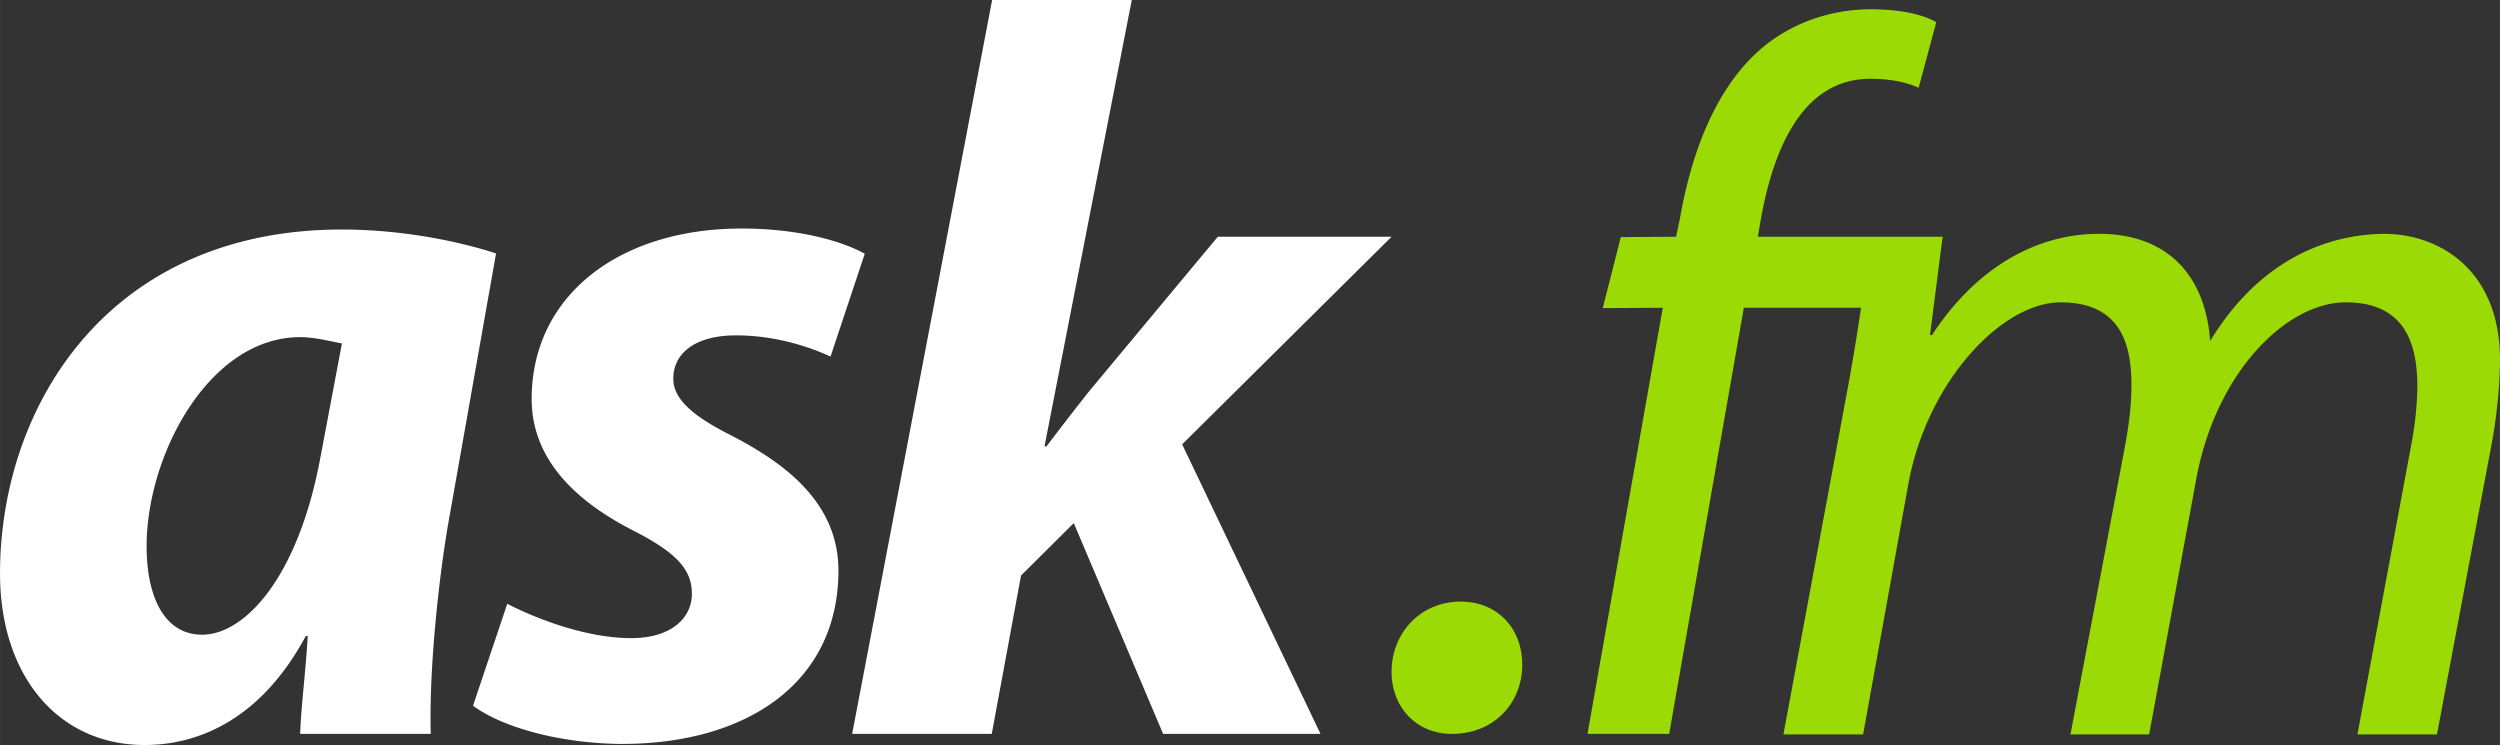 <svg xmlns="http://www.w3.org/2000/svg" width="2500" height="745" viewBox="0 84.772 256.003 76.291"><rect x="0" y="84.772" width="256.003" height="76.291" fill="#333333" stroke="none"/><path fill="#9BDA04" d="M149.574 146.38c-4.146 0-7.075 3.234-7.075 7.203 0 3.543 2.48 6.342 6.188 6.342 4.262 0 7.193-3.114 7.193-7.088.002-3.651-2.477-6.457-6.306-6.457zM198.952 109.015h-18.943l.256-1.523c1.416-8.139 4.631-14.65 11.271-14.65 1.921 0 3.624.312 4.938.918l1.803-6.715c-1.213-.713-3.42-1.322-6.74-1.322-4.227 0-8.457 1.527-11.574 4.375-4.331 3.969-6.75 10.279-7.941 17.089l-.39 1.828-5.659.036-1.85 7.273 6.15-.037-7.709 43.637h8.363l7.646-43.637h12.001a223.422 223.422 0 0 1-1.298 7.889l-6.65 35.802h8.16l4.628-25.615c1.905-10.489 9.562-18.63 15.599-18.63 6.137 0 7.25 4.281 7.25 8.443 0 1.939-.207 3.773-.606 6.004l-5.638 29.799h8.057l4.82-26.127c2.016-10.992 9.266-18.119 15.304-18.119 5.424 0 7.339 3.357 7.339 8.547 0 2.032-.292 4.484-.691 6.412l-5.443 29.287h8.146l5.647-29.998c.509-2.747.807-6.105.807-8.34 0-9.258-6.245-12.924-11.873-12.924-7.25.1-13.494 3.865-17.811 10.982-.416-6.201-3.926-10.982-11.379-10.982-6.442 0-12.576 3.459-17.108 10.373h-.198l1.252-9.771"/><path fill="#fff" d="M74.843 129.345c-3.901-1.963-5.899-3.715-5.899-5.781 0-2.796 2.498-4.449 6.408-4.449 4.198 0 7.696 1.252 9.694 2.17l3.506-10.527c-2.404-1.346-6.905-2.584-12.608-2.584-12.604 0-21.502 6.918-21.502 17.455 0 6.308 4.696 10.539 10.302 13.424 4.506 2.283 6.105 4.029 6.105 6.523 0 2.475-2.105 4.543-6.205 4.543-4.705 0-9.906-2.068-12.701-3.518l-3.507 10.438c2.911 2.168 8.708 3.812 14.905 3.912 13.005.109 22.514-6.182 22.514-17.758-.001-7.026-5.608-11.061-11.012-13.848zM142.499 109.015h-17.795L111.561 124.8a315.177 315.177 0 0 0-4.395 5.681h-.209l8.939-45.709h-14.302l-14.333 75.153h14.295l2.997-16.213 5.403-5.373 9.149 21.586h16.117l-14.167-29.65 21.444-21.26zM50.794 110.726c-4.094-1.338-9.884-2.45-15.782-2.45C11.004 108.276 0 126.455 0 143.501c0 10.537 6 17.562 14.805 17.562 5.698 0 12.007-2.789 16.504-11.157h.201c-.201 3.622-.671 7.02-.775 10.02h13.376c-.204-6.295.792-16.213 1.998-22.729l4.685-26.471zm-17.987 20.895c-2.301 12.402-7.8 18.146-12.104 18.146-4.001 0-5.694-4.089-5.694-9.048 0-9.399 6.426-21.422 15.725-21.422 1.495 0 3.176.445 4.277.646l-2.204 11.678z"/></svg>